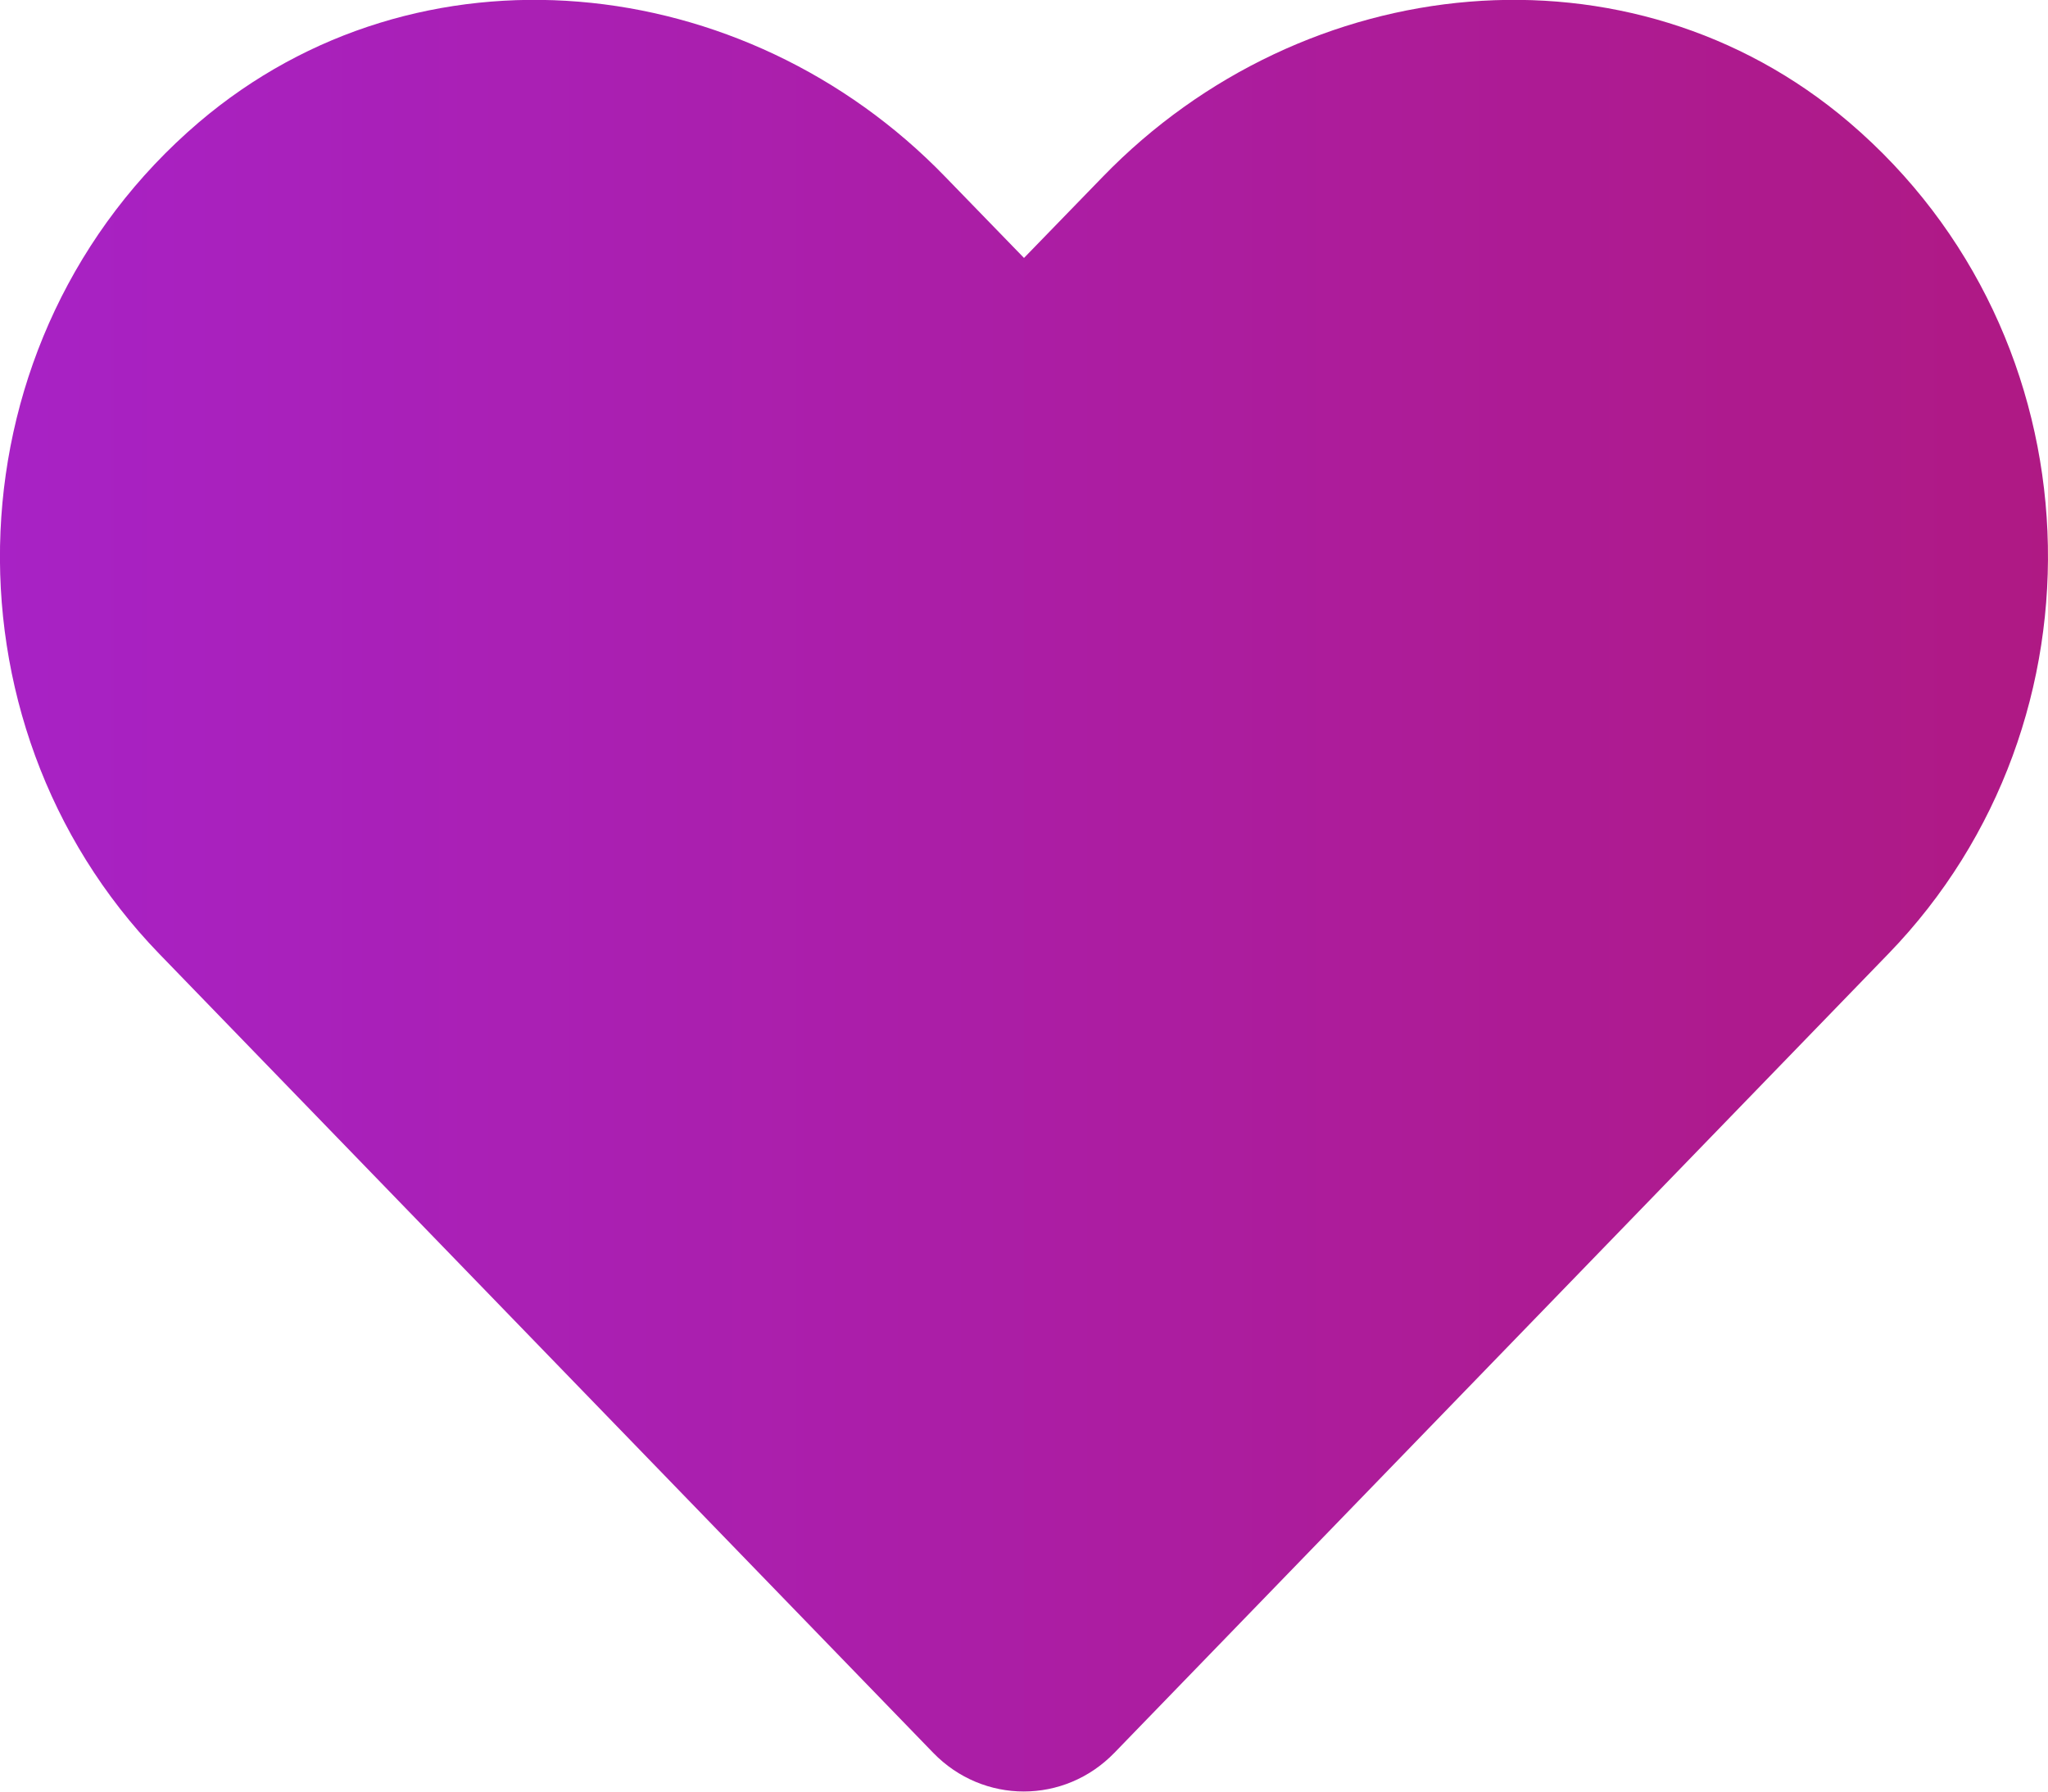 <?xml version="1.0" encoding="utf-8"?>
<!-- Generator: Adobe Illustrator 24.1.3, SVG Export Plug-In . SVG Version: 6.00 Build 0)  -->
<svg version="1.1" id="Calque_1" xmlns="http://www.w3.org/2000/svg" xmlns:xlink="http://www.w3.org/1999/xlink" x="0px" y="0px"
	 viewBox="0 0 512 448" style="enable-background:new 0 0 512 448;" xml:space="preserve">
<style type="text/css">
	.st0{fill:url(#SVGID_1_);}
	.st1{display:none;}
</style>
<linearGradient id="SVGID_1_" gradientUnits="userSpaceOnUse" x1="-1.226694e-02" y1="224.004" x2="511.998" y2="224.004">
	<stop  offset="0" style="stop-color:#A822C5"/>
	<stop  offset="1" style="stop-color:#AF1984"/>
</linearGradient>
<path class="st0" d="M462.3,30.6C407.5-16.1,326-7.7,275.7,44.2L256,64.5l-19.7-20.3C186.1-7.7,104.5-16.1,49.7,30.6
	c-62.8,53.6-66.1,149.8-9.9,207.9l193.5,199.8c12.5,12.9,32.8,12.9,45.3,0l193.5-199.8C528.4,180.4,525.1,84.2,462.3,30.6
	L462.3,30.6z"/>
<path class="st1" d="M340.5,224L467.3,97.3c15.6-15.6,15.6-40.8,0-56.4l-28.2-28.2c-15.6-15.6-40.8-15.6-56.4,0L256,139.5
	L129.2,12.7c-15.6-15.6-40.8-15.6-56.4,0L44.7,40.9c-15.6,15.6-15.6,40.8,0,56.4L171.5,224L44.7,350.8c-15.6,15.6-15.6,40.8,0,56.4
	l28.2,28.2c15.6,15.6,40.8,15.6,56.4,0L256,308.6l126.8,126.8c15.6,15.6,40.8,15.6,56.4,0l28.2-28.2c15.6-15.6,15.6-40.8,0-56.4
	L340.5,224z"/>
</svg>
